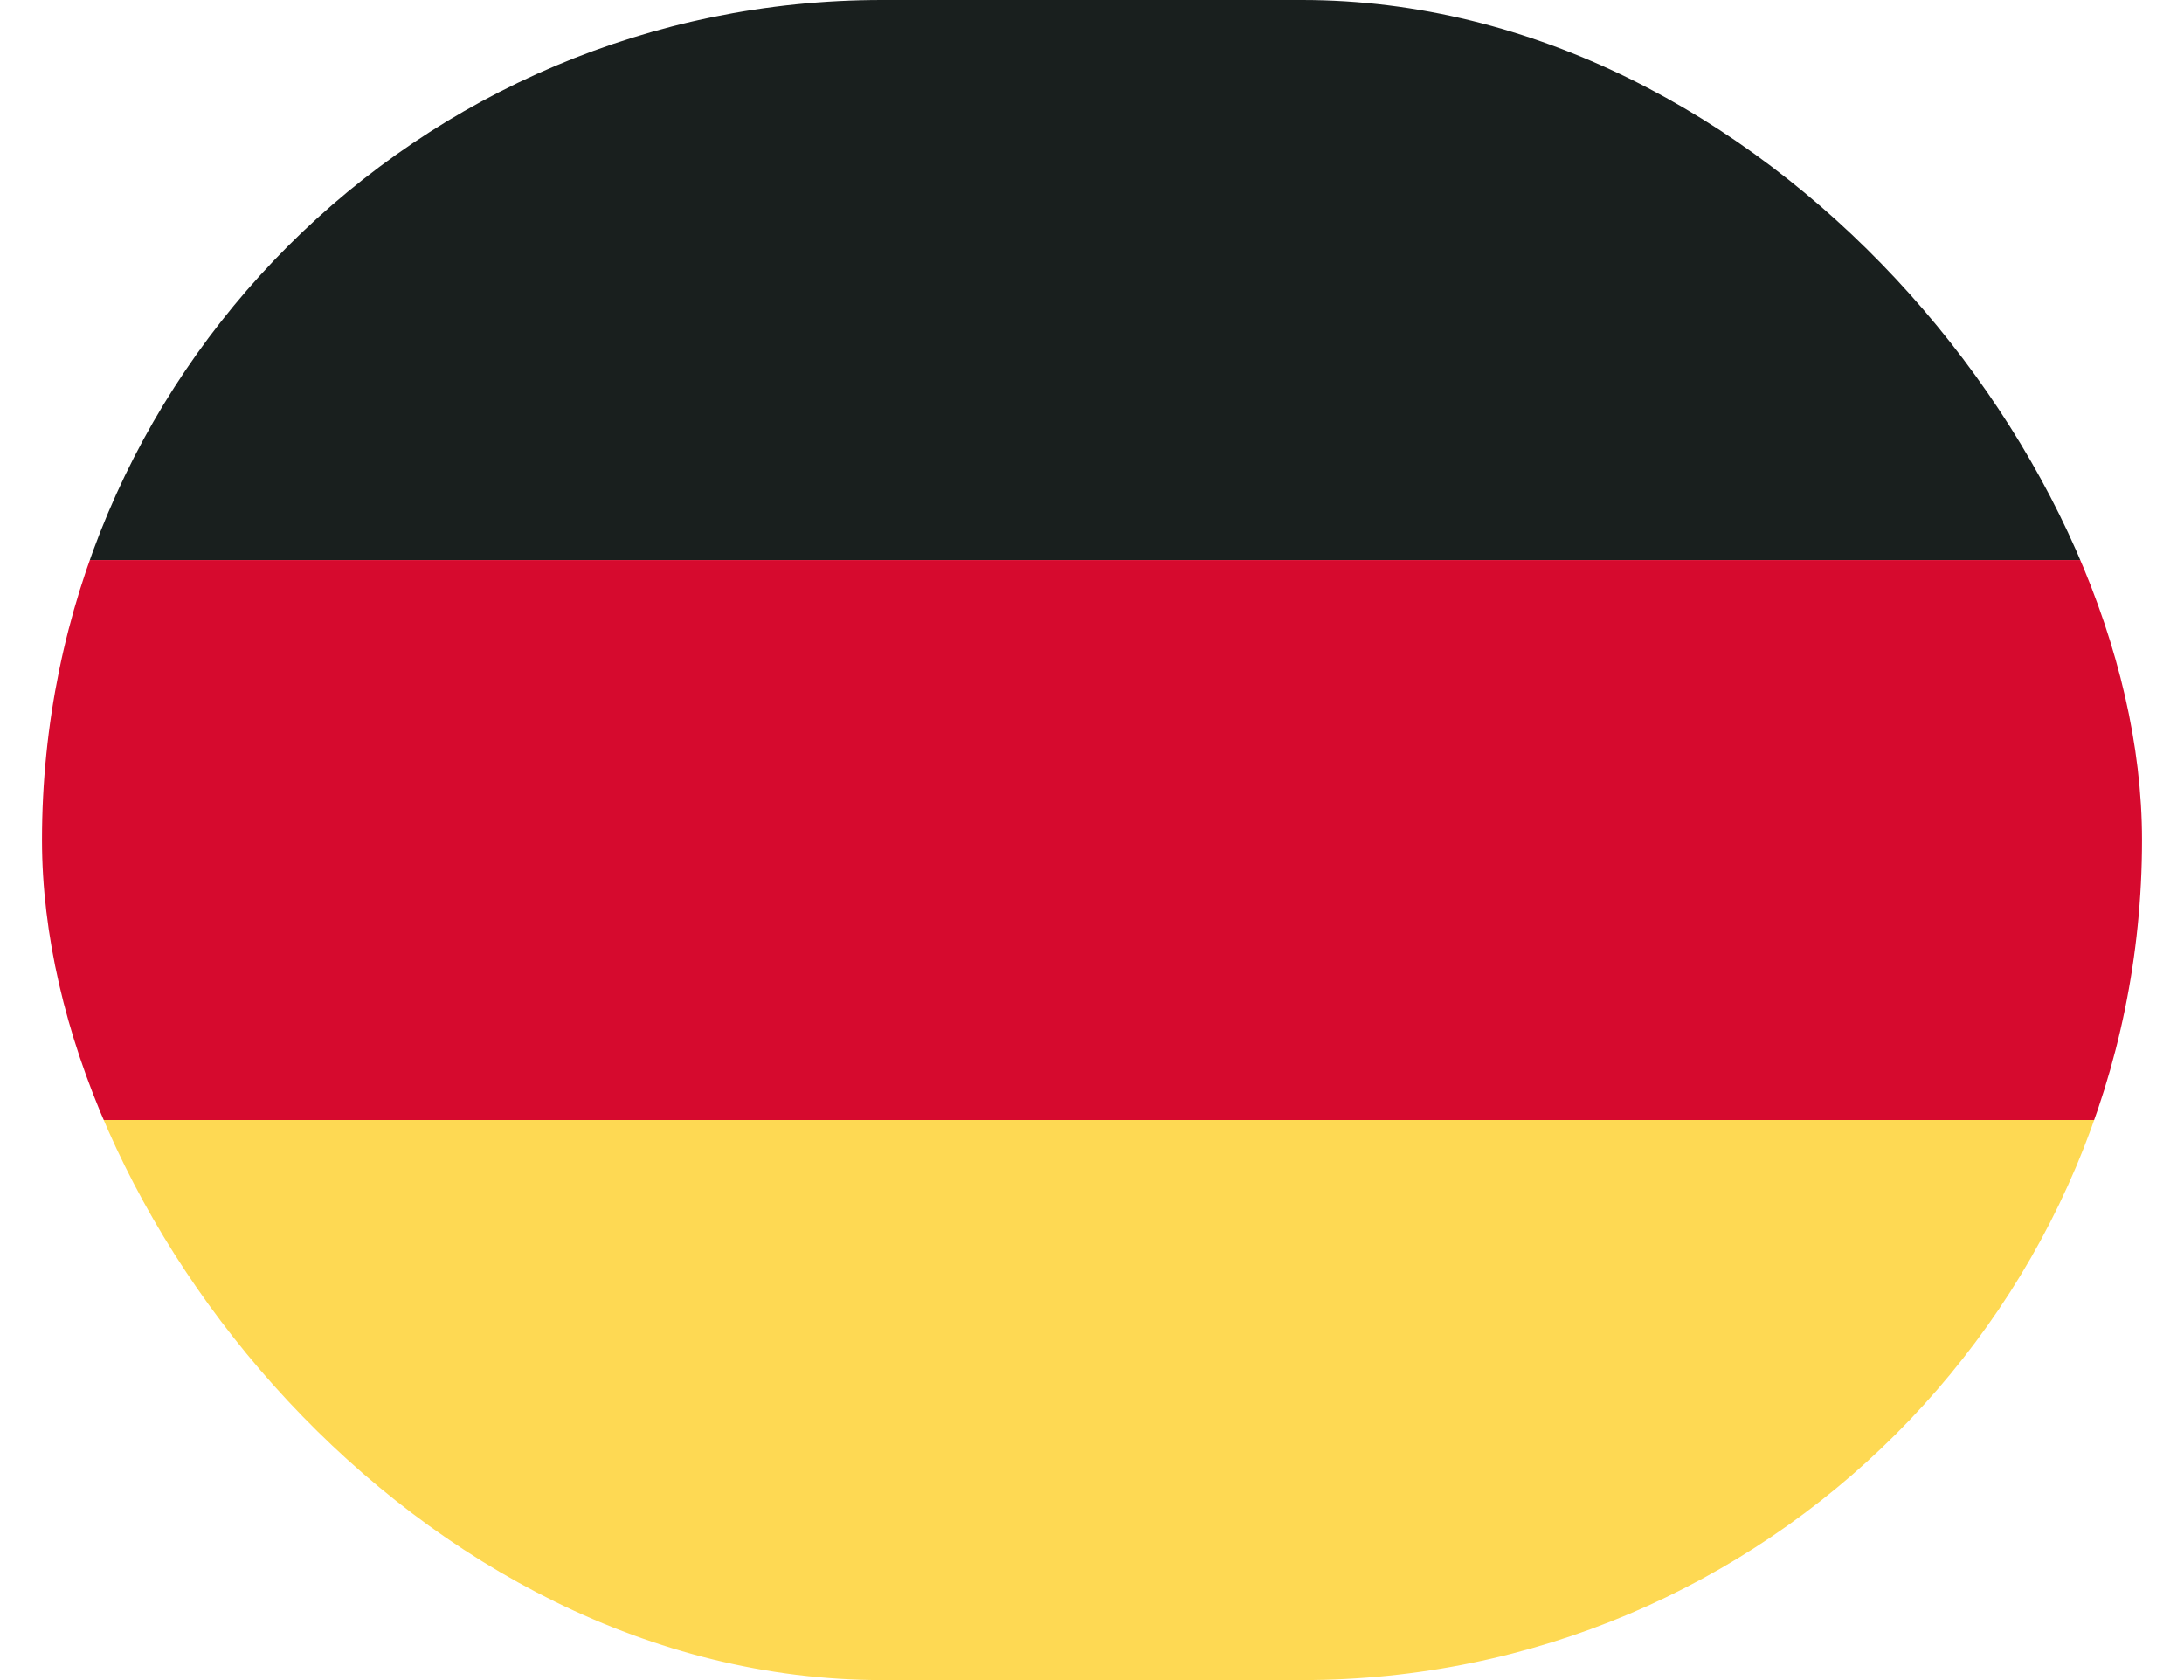 <svg width="26" height="20" viewBox="0 0 26 20" fill="none" xmlns="http://www.w3.org/2000/svg">
<g clip-path="url(#clip0_682_1615)">
<path d="M-0.042 0H26.041V6.667H-0.042V0Z" fill="#191F1E"/>
<path d="M-0.042 6.667H26.041V13.333H-0.042V6.667Z" fill="#D60A2E"/>
<path d="M-0.042 13.333H26.041V20H-0.042V13.333Z" fill="#FED953"/>
</g>
<defs>
<clipPath id="clip0_682_1615">
<rect x="0.5" width="25" height="20" rx="10" fill="white"/>
</clipPath>
</defs>
</svg>
